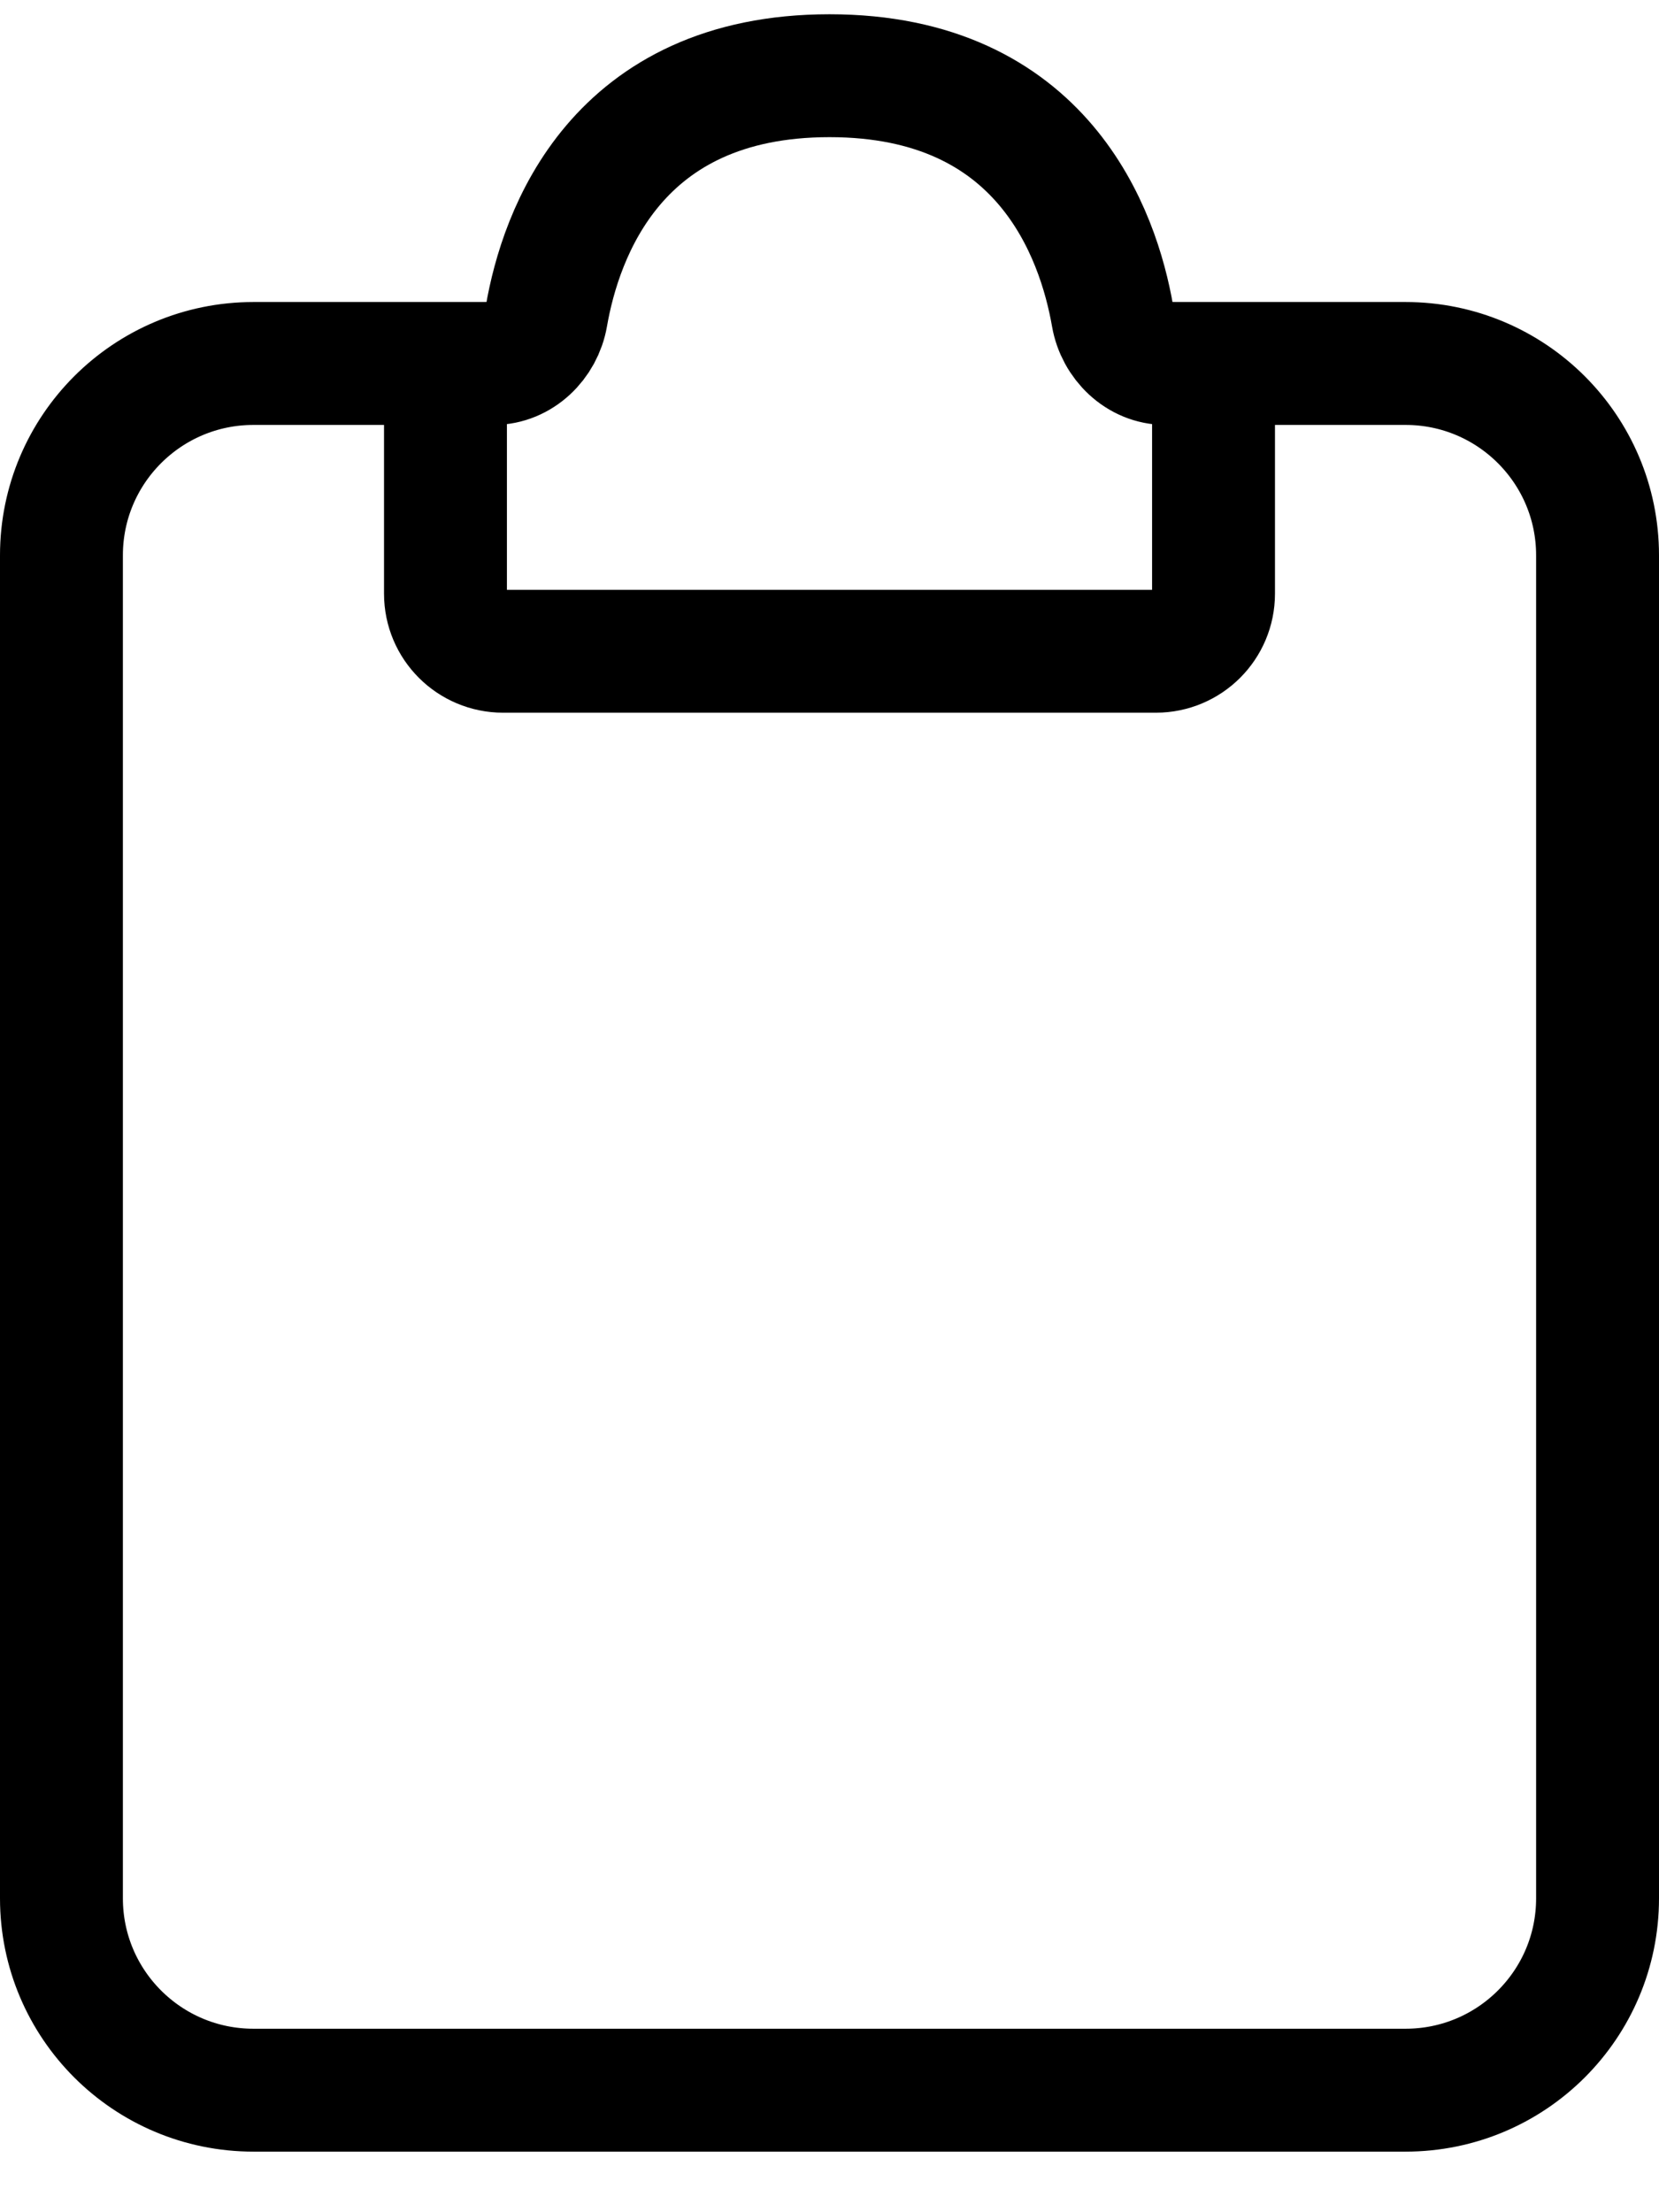 <svg width="27" height="36" viewBox="0 0 27 36" fill="none" xmlns="http://www.w3.org/2000/svg">
<path d="M8.031 5.915H4.125C2.399 5.915 1 7.313 1 9.037V30.892C1 32.617 2.399 34.014 4.125 34.014H22.875C24.601 34.014 26 32.617 26 30.892V9.037C26 7.313 24.601 5.915 22.875 5.915H18.969" stroke="black" stroke-width="2" stroke-linecap="round"/>
<path d="M7.25 9.662V6.696C7.25 6.265 7.6 5.915 8.031 5.915C8.463 5.915 8.819 5.566 8.893 5.141C9.124 3.811 10.022 1.232 13.5 1.232C16.978 1.232 17.875 3.811 18.107 5.141C18.181 5.566 18.537 5.915 18.969 5.915C19.4 5.915 19.75 6.265 19.75 6.696V9.662C19.75 10.179 19.33 10.598 18.812 10.598H8.188C7.67 10.598 7.25 10.179 7.25 9.662Z" stroke="black" stroke-width="2" stroke-linecap="round"/>
</svg>
